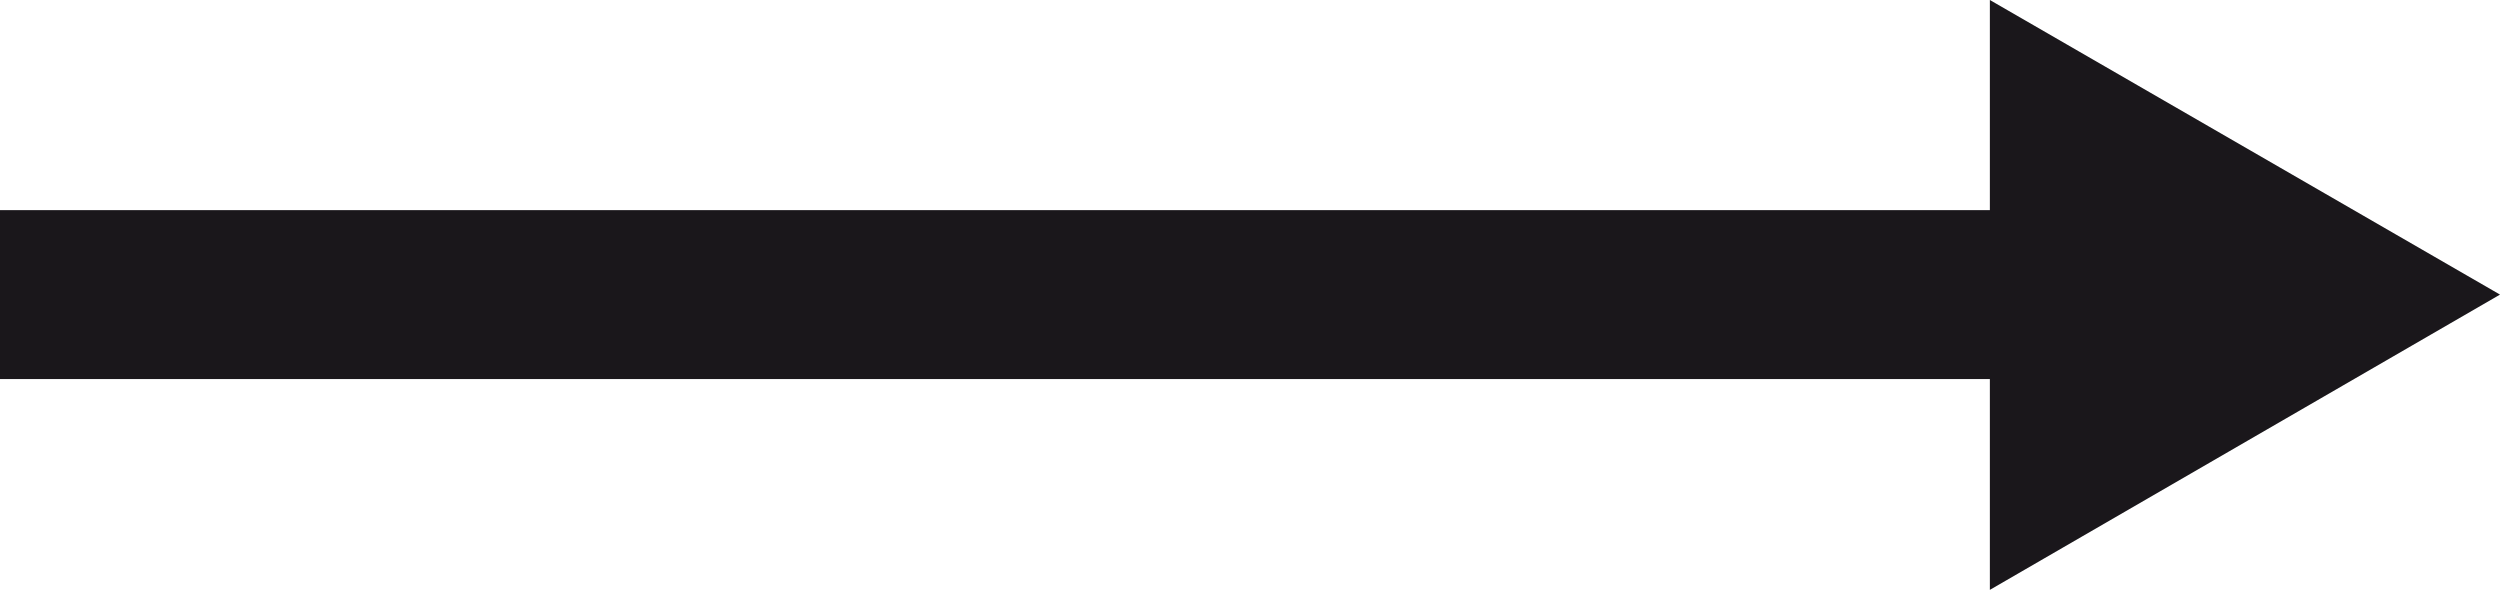 <svg id="Calque_1" data-name="Calque 1" xmlns="http://www.w3.org/2000/svg" viewBox="0 0 37 8.73"><defs><style>.cls-1{fill:none;stroke:#1a171b;stroke-miterlimit:10;stroke-width:2.5px;}.cls-2{fill:#1a171b;}</style></defs><title>icon-arrow-right</title><line class="cls-1" y1="4.36" x2="30.72" y2="4.36"/><polygon class="cls-2" points="29.45 8.73 37 4.36 29.45 0 29.45 8.73"/></svg>